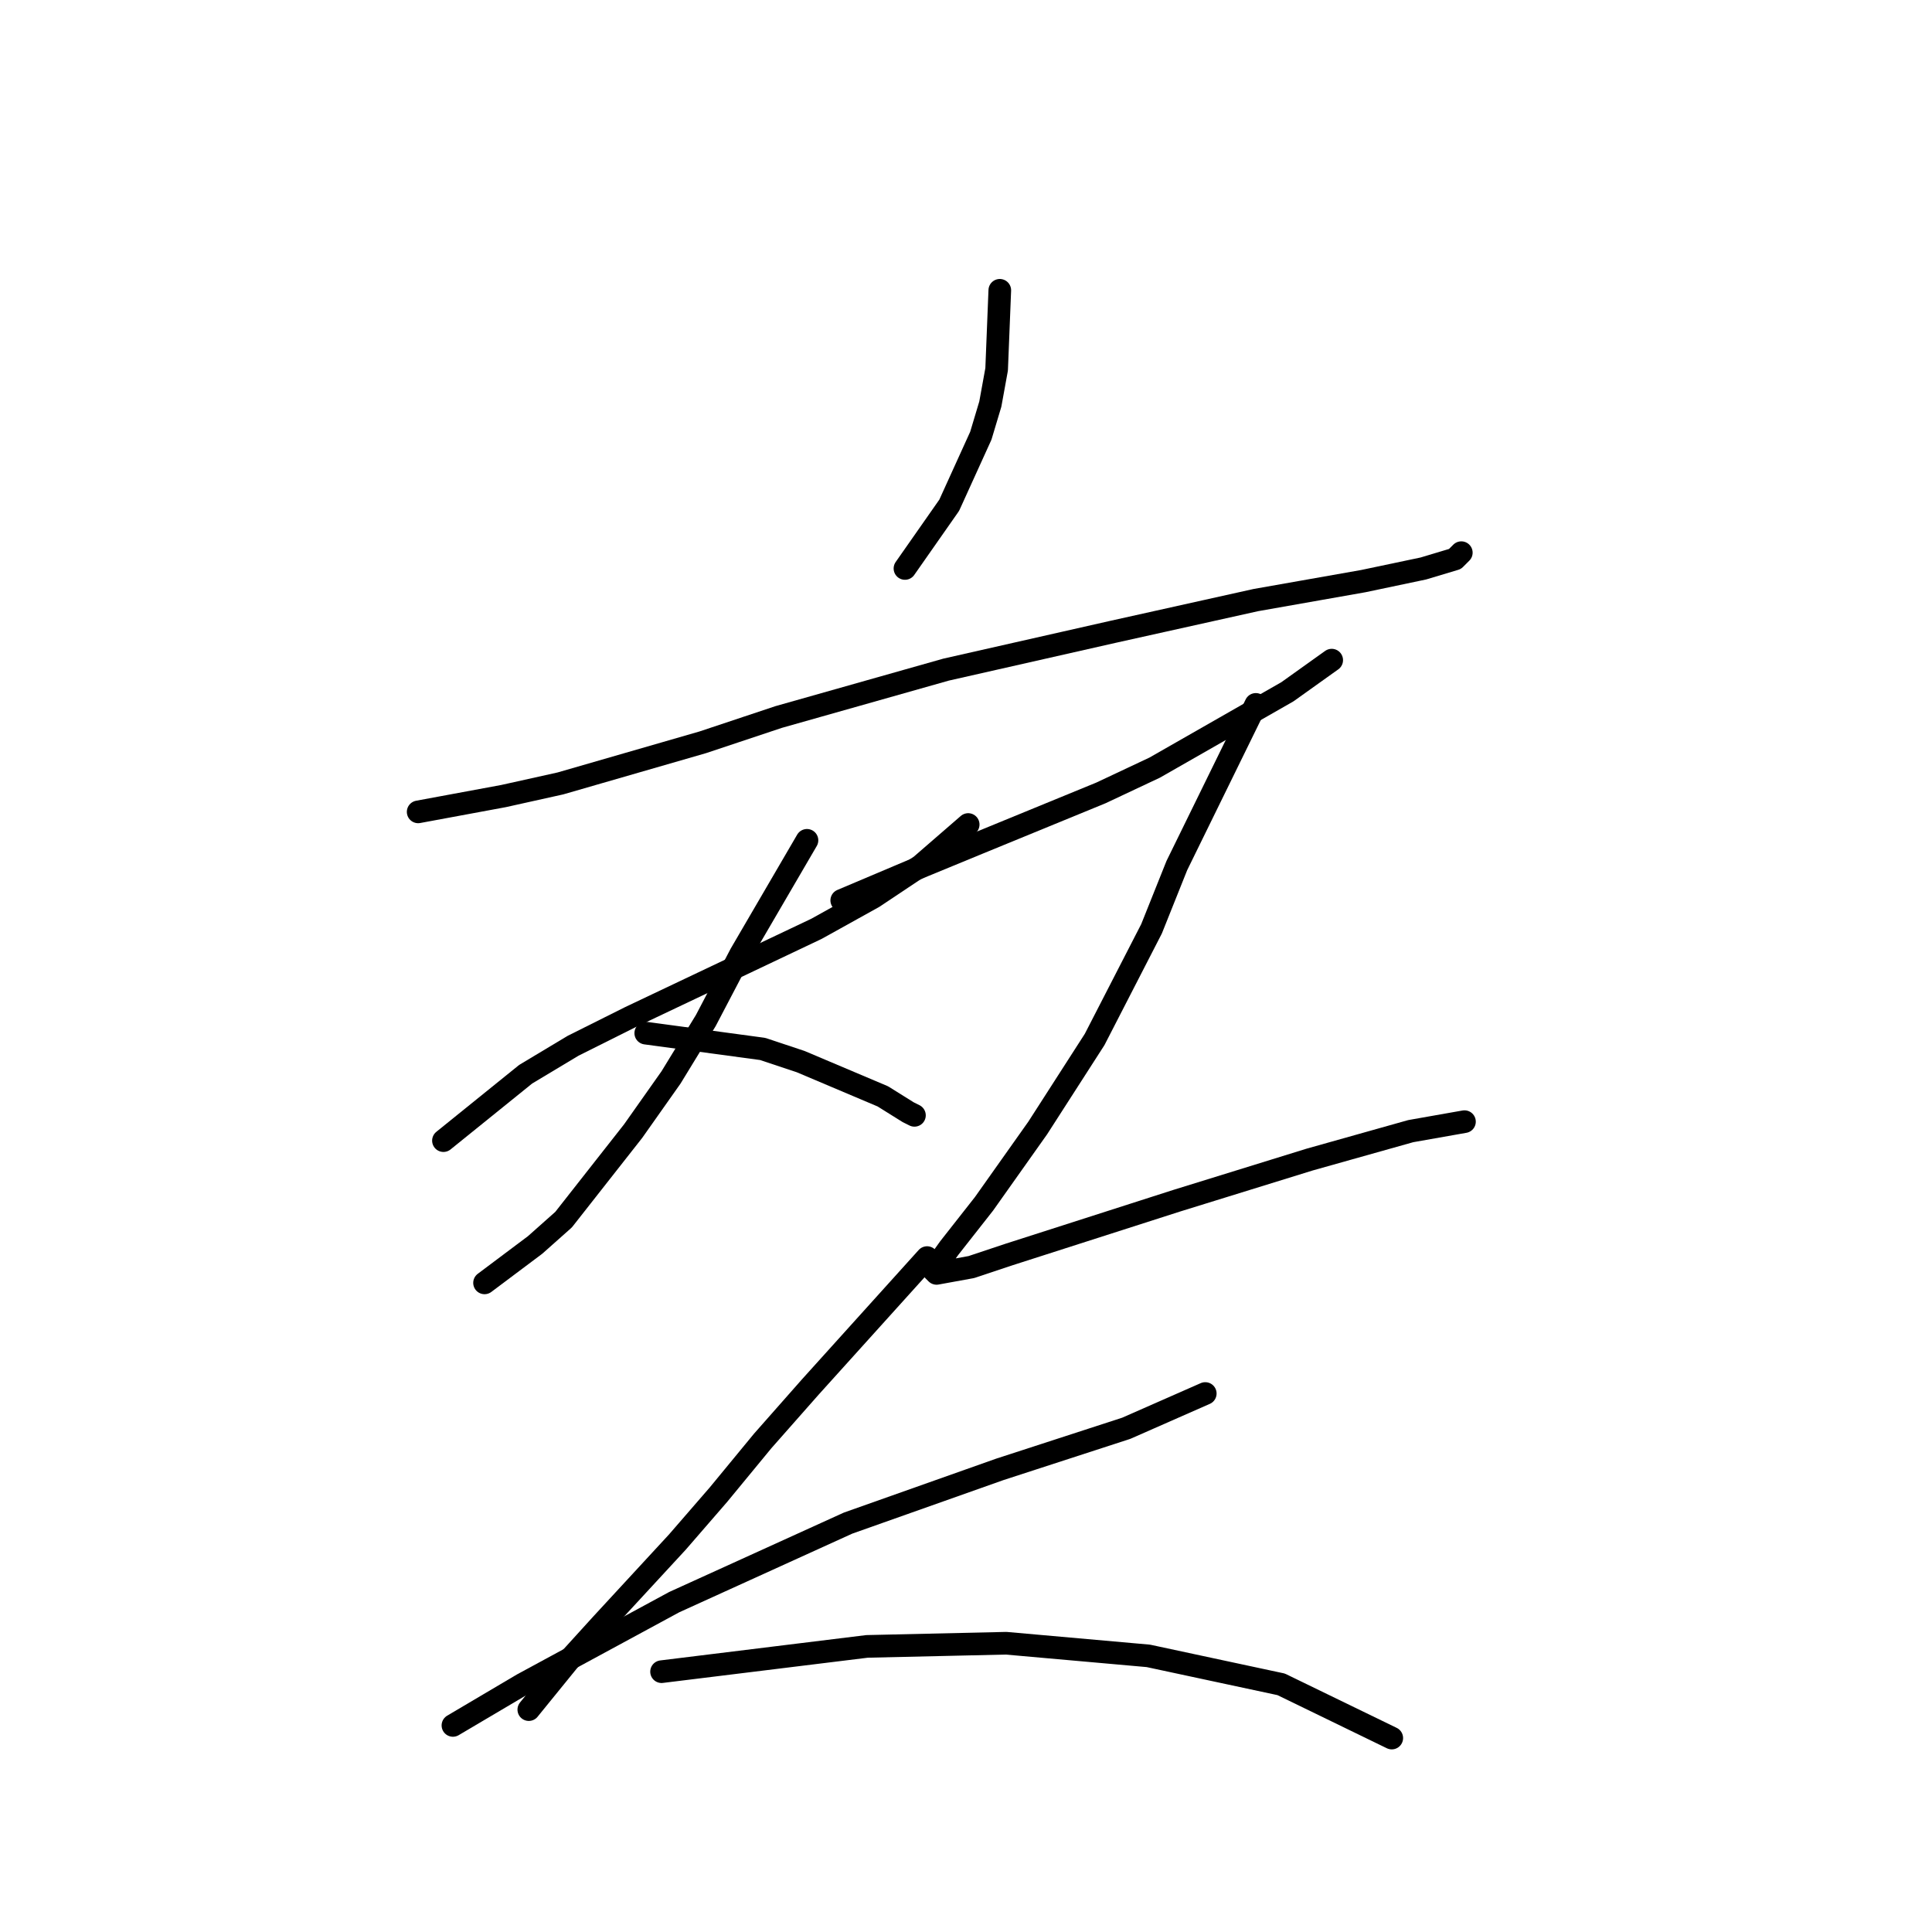 <?xml version="1.0" standalone="no"?>
    <svg width="256" height="256" xmlns="http://www.w3.org/2000/svg" version="1.1">
    <polyline stroke="black" stroke-width="3" stroke-linecap="round" fill="transparent" stroke-linejoin="round" points="55.409 107.578 66.718 105.483 74.257 103.808 93.106 98.363 103.158 95.012 125.358 88.729 147.557 83.703 166.405 79.514 180.647 77.001 188.605 75.326 192.793 74.069 193.631 73.231 193.631 73.231 " />
        <polyline stroke="black" stroke-width="3" stroke-linecap="round" fill="transparent" stroke-linejoin="round" points="132.478 38.466 132.059 48.938 131.222 53.545 129.965 57.734 125.776 66.948 119.912 75.326 119.912 75.326 " />
        <polyline stroke="black" stroke-width="3" stroke-linecap="round" fill="transparent" stroke-linejoin="round" points="58.759 151.139 69.65 142.343 75.933 138.573 83.472 134.803 108.184 123.075 115.724 118.887 122.007 114.698 128.29 109.253 128.29 109.253 " />
        <polyline stroke="black" stroke-width="3" stroke-linecap="round" fill="transparent" stroke-linejoin="round" points="106.928 111.347 98.132 126.426 93.525 135.222 88.917 142.761 83.891 149.882 74.676 161.61 70.906 164.961 64.205 169.987 64.205 169.987 " />
        <polyline stroke="black" stroke-width="3" stroke-linecap="round" fill="transparent" stroke-linejoin="round" points="85.566 136.897 101.064 138.992 106.09 140.667 116.98 145.275 120.331 147.369 121.169 147.788 121.169 147.788 " />
        <polyline stroke="black" stroke-width="3" stroke-linecap="round" fill="transparent" stroke-linejoin="round" points="111.535 119.306 122.426 114.698 129.546 111.766 145.882 105.064 153.002 101.714 170.594 91.661 176.458 87.472 176.458 87.472 " />
        <polyline stroke="black" stroke-width="3" stroke-linecap="round" fill="transparent" stroke-linejoin="round" points="166.405 93.336 155.934 114.698 152.583 123.075 145.044 137.735 137.504 149.463 130.384 159.516 125.776 165.38 123.682 168.312 124.101 168.731 128.708 167.893 133.735 166.217 155.934 159.097 173.526 153.652 186.929 149.882 194.05 148.625 194.05 148.625 " />
        <polyline stroke="black" stroke-width="3" stroke-linecap="round" fill="transparent" stroke-linejoin="round" points="60.016 228.627 69.231 223.182 89.336 212.292 112.373 201.82 132.478 194.7 149.232 189.255 159.704 184.647 159.704 184.647 " />
        <polyline stroke="black" stroke-width="3" stroke-linecap="round" fill="transparent" stroke-linejoin="round" points="122.844 166.636 107.347 183.809 101.064 190.93 95.2 198.051 89.755 204.333 79.702 215.224 75.514 219.831 70.069 226.533 70.069 226.533 " />
        <polyline stroke="black" stroke-width="3" stroke-linecap="round" fill="transparent" stroke-linejoin="round" points="87.66 221.506 114.886 218.156 133.316 217.737 152.164 219.412 169.756 223.182 184.416 230.302 184.416 230.302 " />
        </svg>
